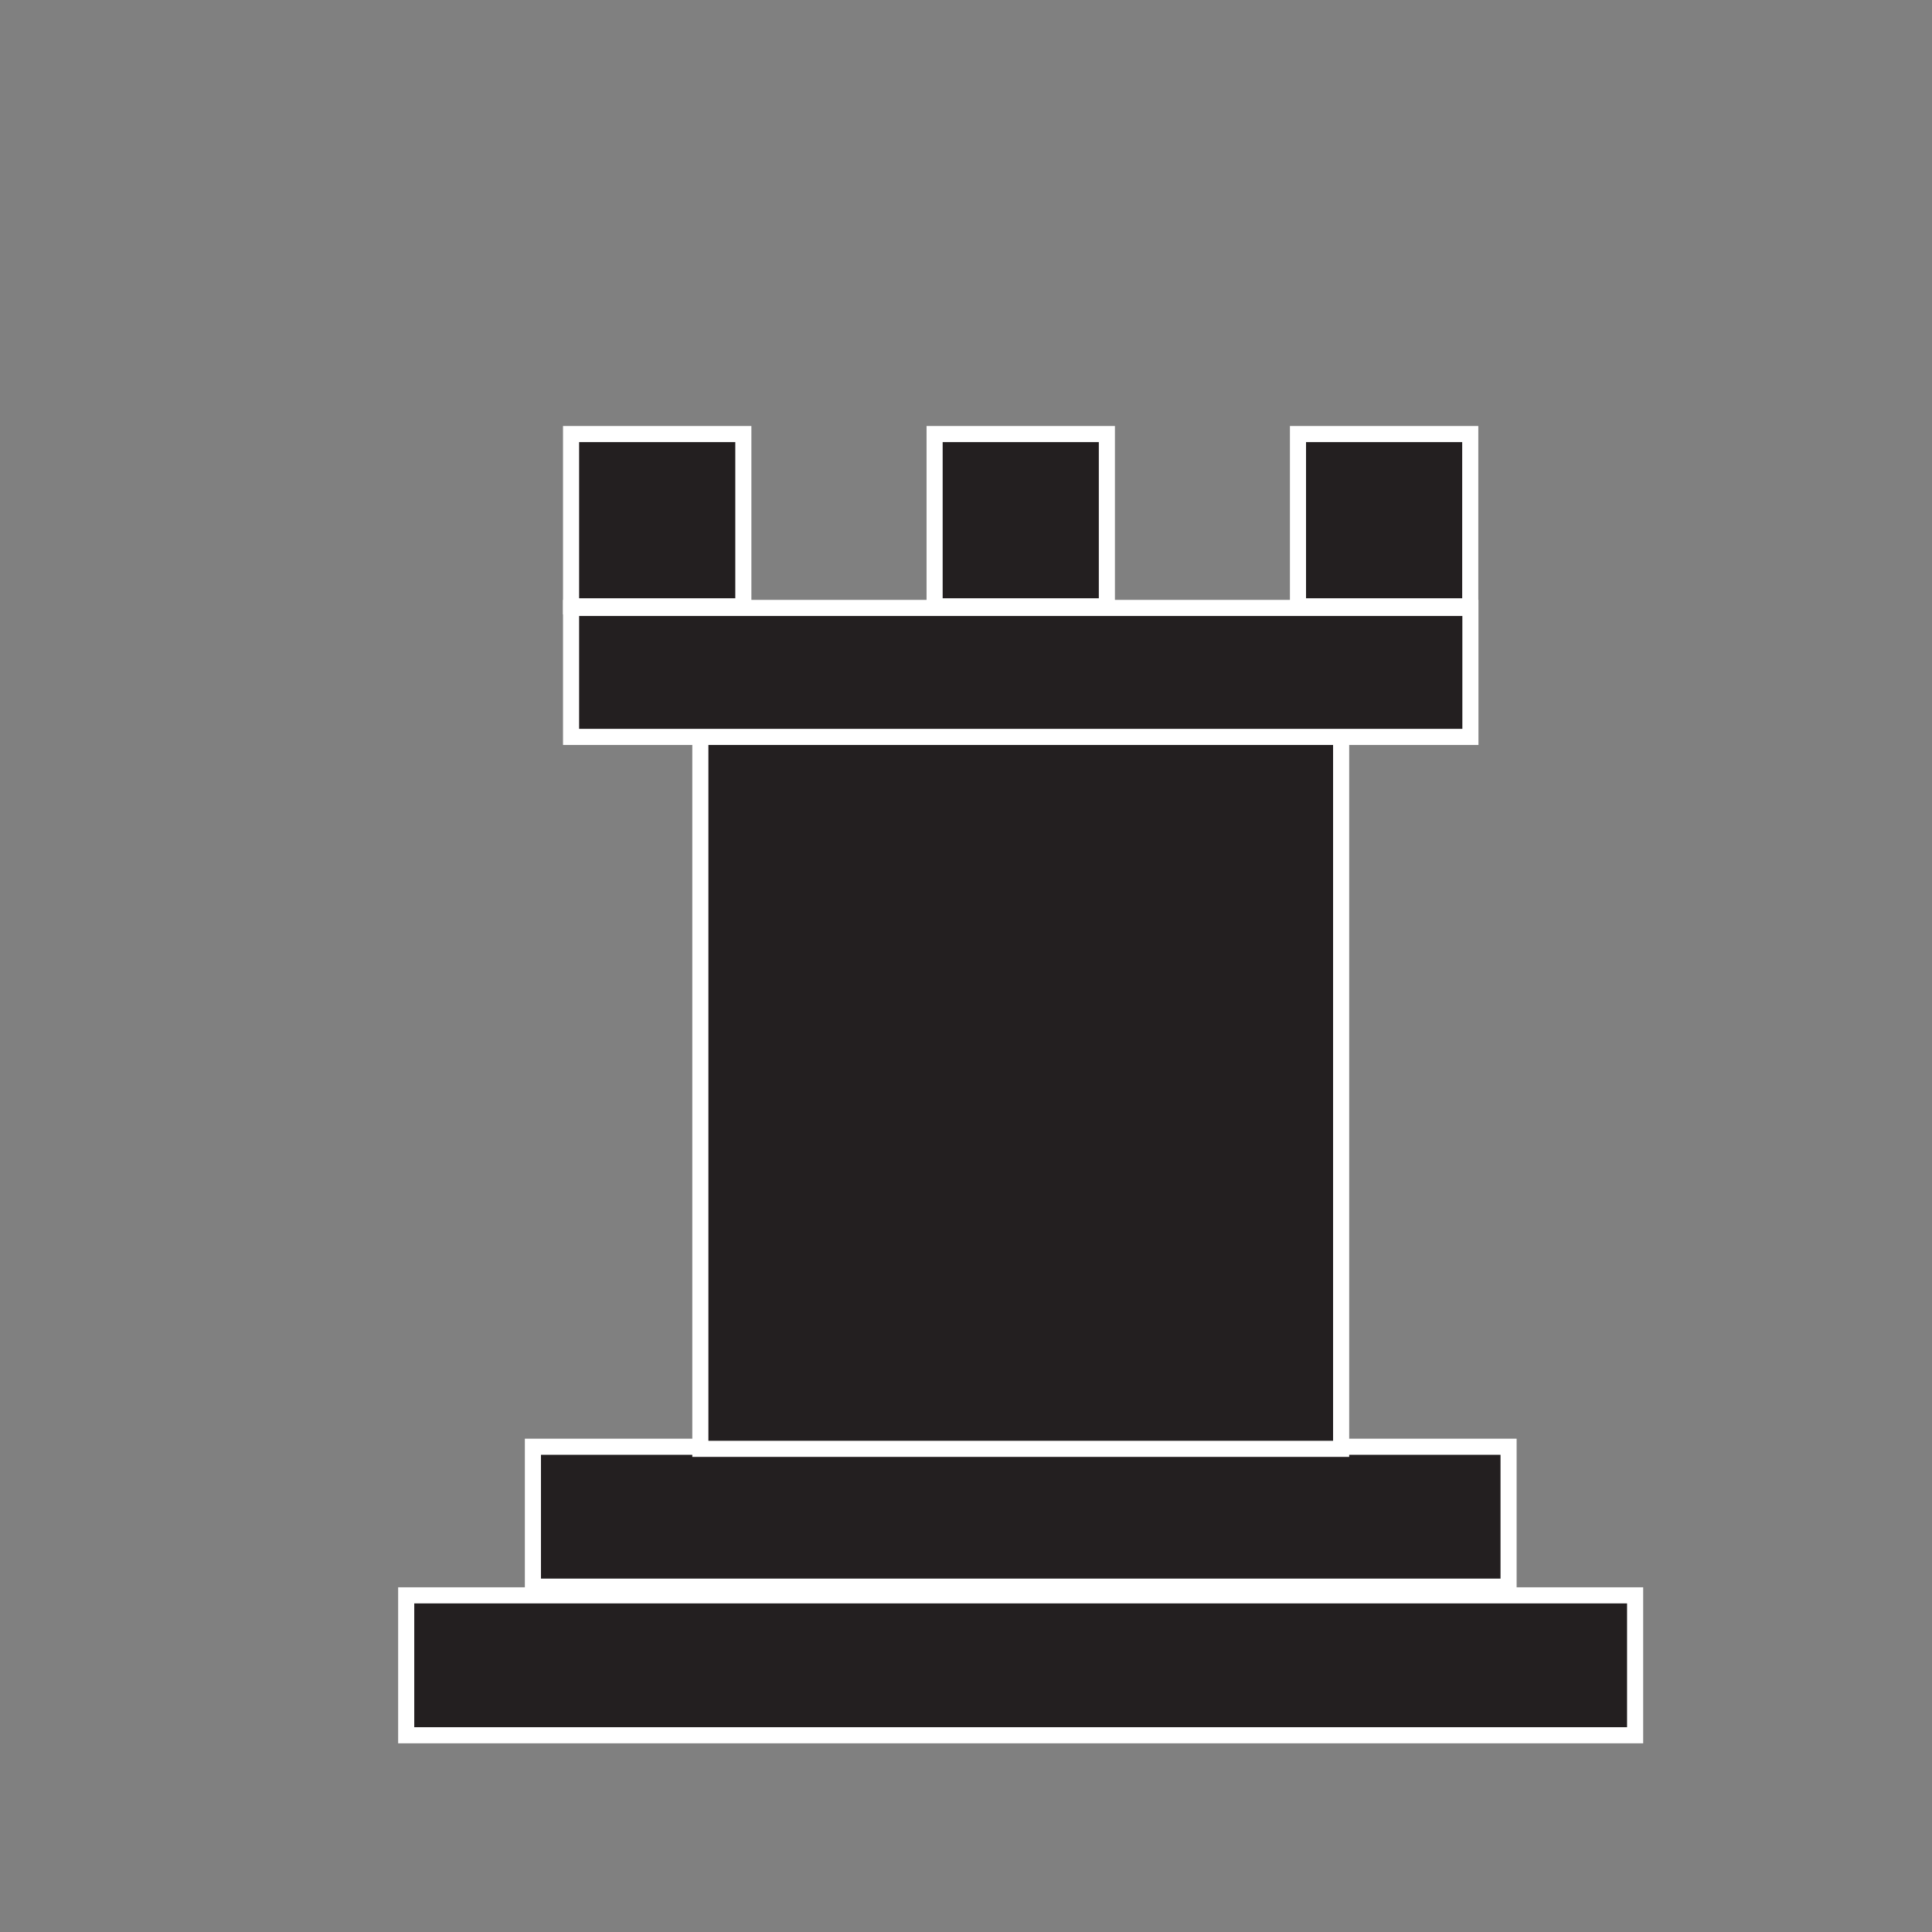 <svg id="Layer_1" data-name="Layer 1" xmlns="http://www.w3.org/2000/svg" viewBox="0 0 120 120"><rect x="0" y="0" width="120" height="120" fill="#808080" stroke="none"/><defs><style>.cls-1{fill:#231f20;stroke:#fff;stroke-miterlimit:10;}</style></defs><rect class="cls-1" x="25.23" y="99.09" width="76.33" height="8.69"/><rect class="cls-1" x="33.1" y="89.86" width="60.6" height="8.69"/><rect class="cls-1" x="43.5" y="45.59" width="39.8" height="44.4"/><rect class="cls-1" x="35.47" y="37.76" width="55.86" height="8.01"/><rect class="cls-1" x="35.47" y="26.96" width="10.7" height="10.7"/><rect class="cls-1" x="58.05" y="26.96" width="10.7" height="10.7"/><rect class="cls-1" x="80.62" y="26.96" width="10.7" height="10.7"/></svg>